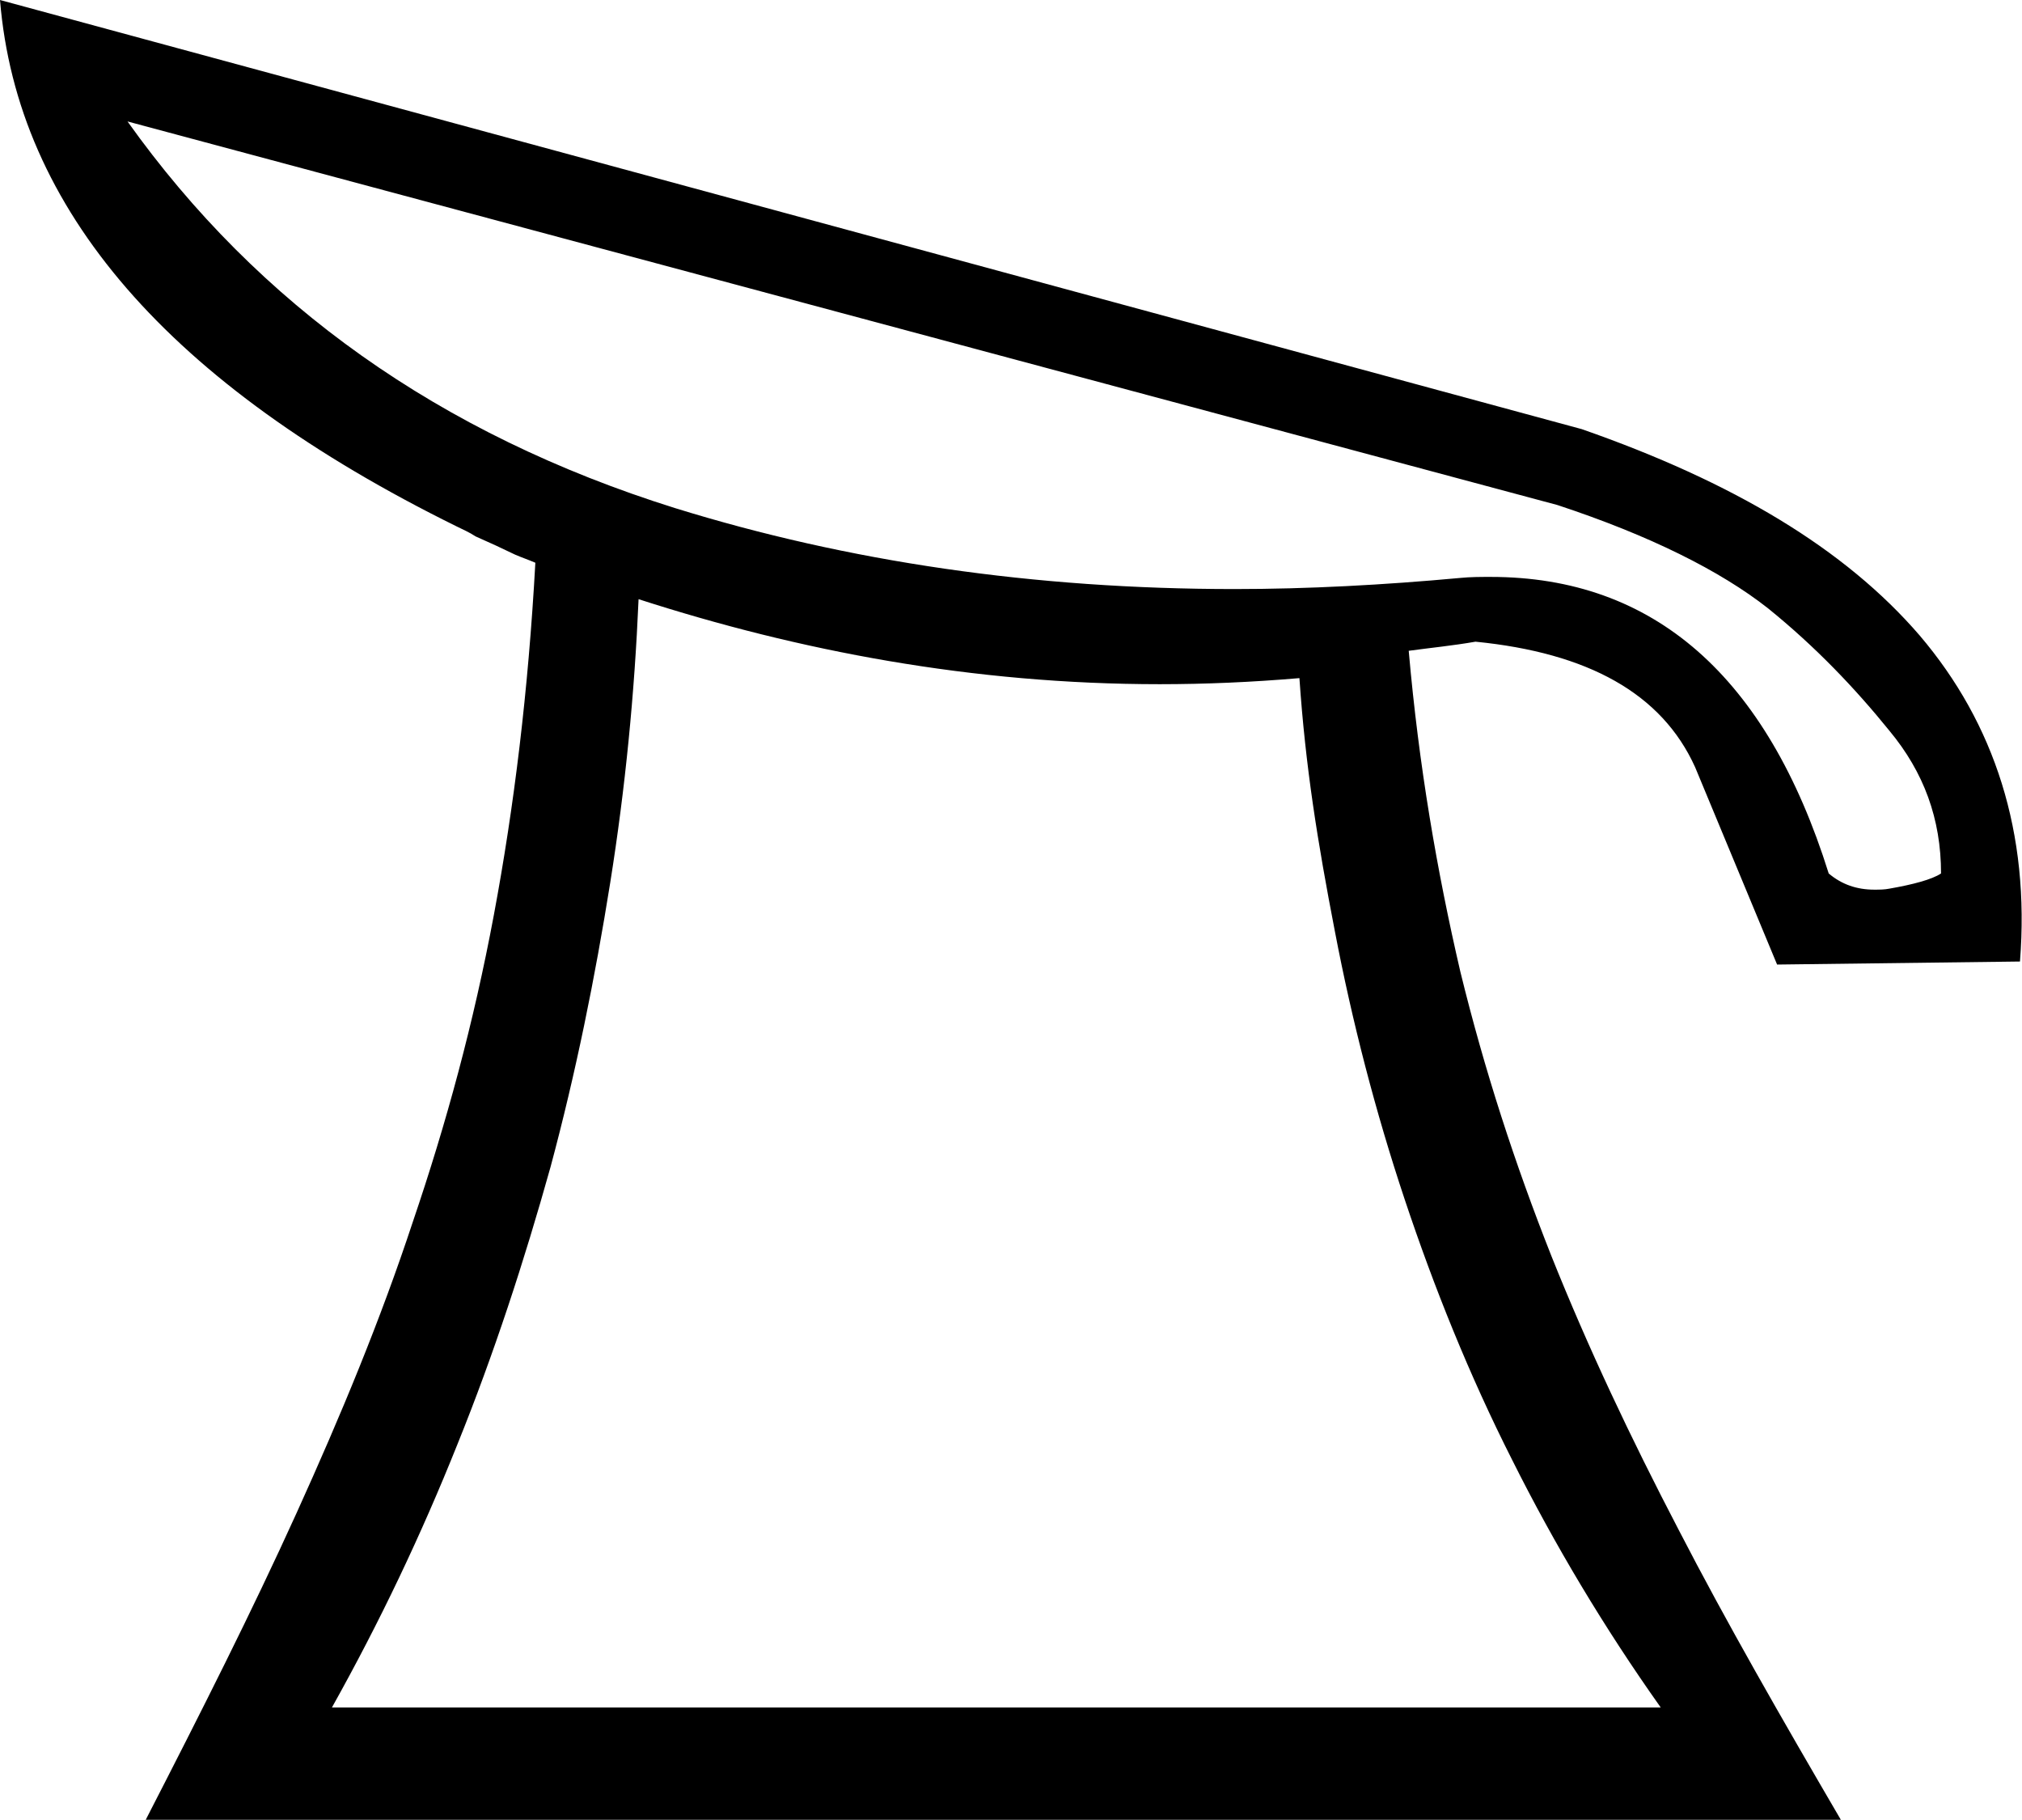 <?xml version='1.0' encoding ='UTF-8' standalone='yes'?>
<svg width='19.98' height='17.98' xmlns='http://www.w3.org/2000/svg' xmlns:xlink='http://www.w3.org/1999/xlink' xmlns:inkscape='http://www.inkscape.org/namespaces/inkscape'>
<path style='fill:#000000; stroke:none' d=' M 1.26 1.2  L 15.39 4.99  C 16.3 5.29 17 5.64 17.47 6.01  C 17.94 6.39 18.33 6.8 18.67 7.22  C 19.01 7.63 19.18 8.09 19.18 8.63  C 19.09 8.69 18.9 8.74 18.67 8.78  C 18.62 8.79 18.57 8.79 18.52 8.79  C 18.35 8.79 18.2 8.74 18.07 8.63  C 17.46 6.68 16.34 5.7 14.73 5.7  C 14.63 5.7 14.53 5.7 14.43 5.71  C 13.67 5.78 12.92 5.82 12.2 5.82  C 10.22 5.82 8.38 5.55 6.67 5.02  C 4.34 4.29 2.55 3.01 1.26 1.2  Z  M 6.31 5.92  C 7.89 6.43 9.61 6.76 11.46 6.76  C 11.91 6.76 12.37 6.74 12.84 6.7  C 12.9 7.58 13.02 8.32 13.19 9.2  C 13.36 10.09 13.59 10.98 13.88 11.85  C 14.17 12.72 14.52 13.59 14.94 14.42  C 15.36 15.26 15.85 16.08 16.41 16.87  L 3.28 16.87  C 3.75 16.03 4.16 15.17 4.52 14.27  C 4.88 13.38 5.18 12.46 5.44 11.53  C 5.69 10.6 5.88 9.66 6.03 8.72  C 6.18 7.78 6.27 6.85 6.31 5.92  Z  M 0 0  C 0.17 2.07 1.67 3.8 4.51 5.2  C 4.57 5.23 4.64 5.26 4.7 5.3  C 4.77 5.33 4.83 5.36 4.9 5.39  C 4.96 5.42 5.03 5.45 5.09 5.48  C 5.16 5.51 5.22 5.53 5.29 5.56  C 5.22 6.83 5.08 7.97 4.88 9.04  C 4.68 10.11 4.41 11.1 4.08 12.07  C 3.76 13.04 3.37 13.98 2.93 14.95  C 2.49 15.92 1.99 16.91 1.44 17.98  L 18.19 17.98  C 17.6 16.97 17.06 16.03 16.59 15.12  C 16.11 14.2 15.69 13.31 15.33 12.41  C 14.97 11.5 14.67 10.58 14.43 9.6  C 14.2 8.61 14.02 7.57 13.92 6.43  C 14.14 6.4 14.35 6.38 14.58 6.34  C 15.69 6.45 16.42 6.85 16.75 7.58  L 17.56 9.53  L 19.96 9.5  C 20.06 8.23 19.71 7.15 18.97 6.28  C 18.23 5.42 17.12 4.76 15.63 4.24  L 0 0  Z '/></svg>
